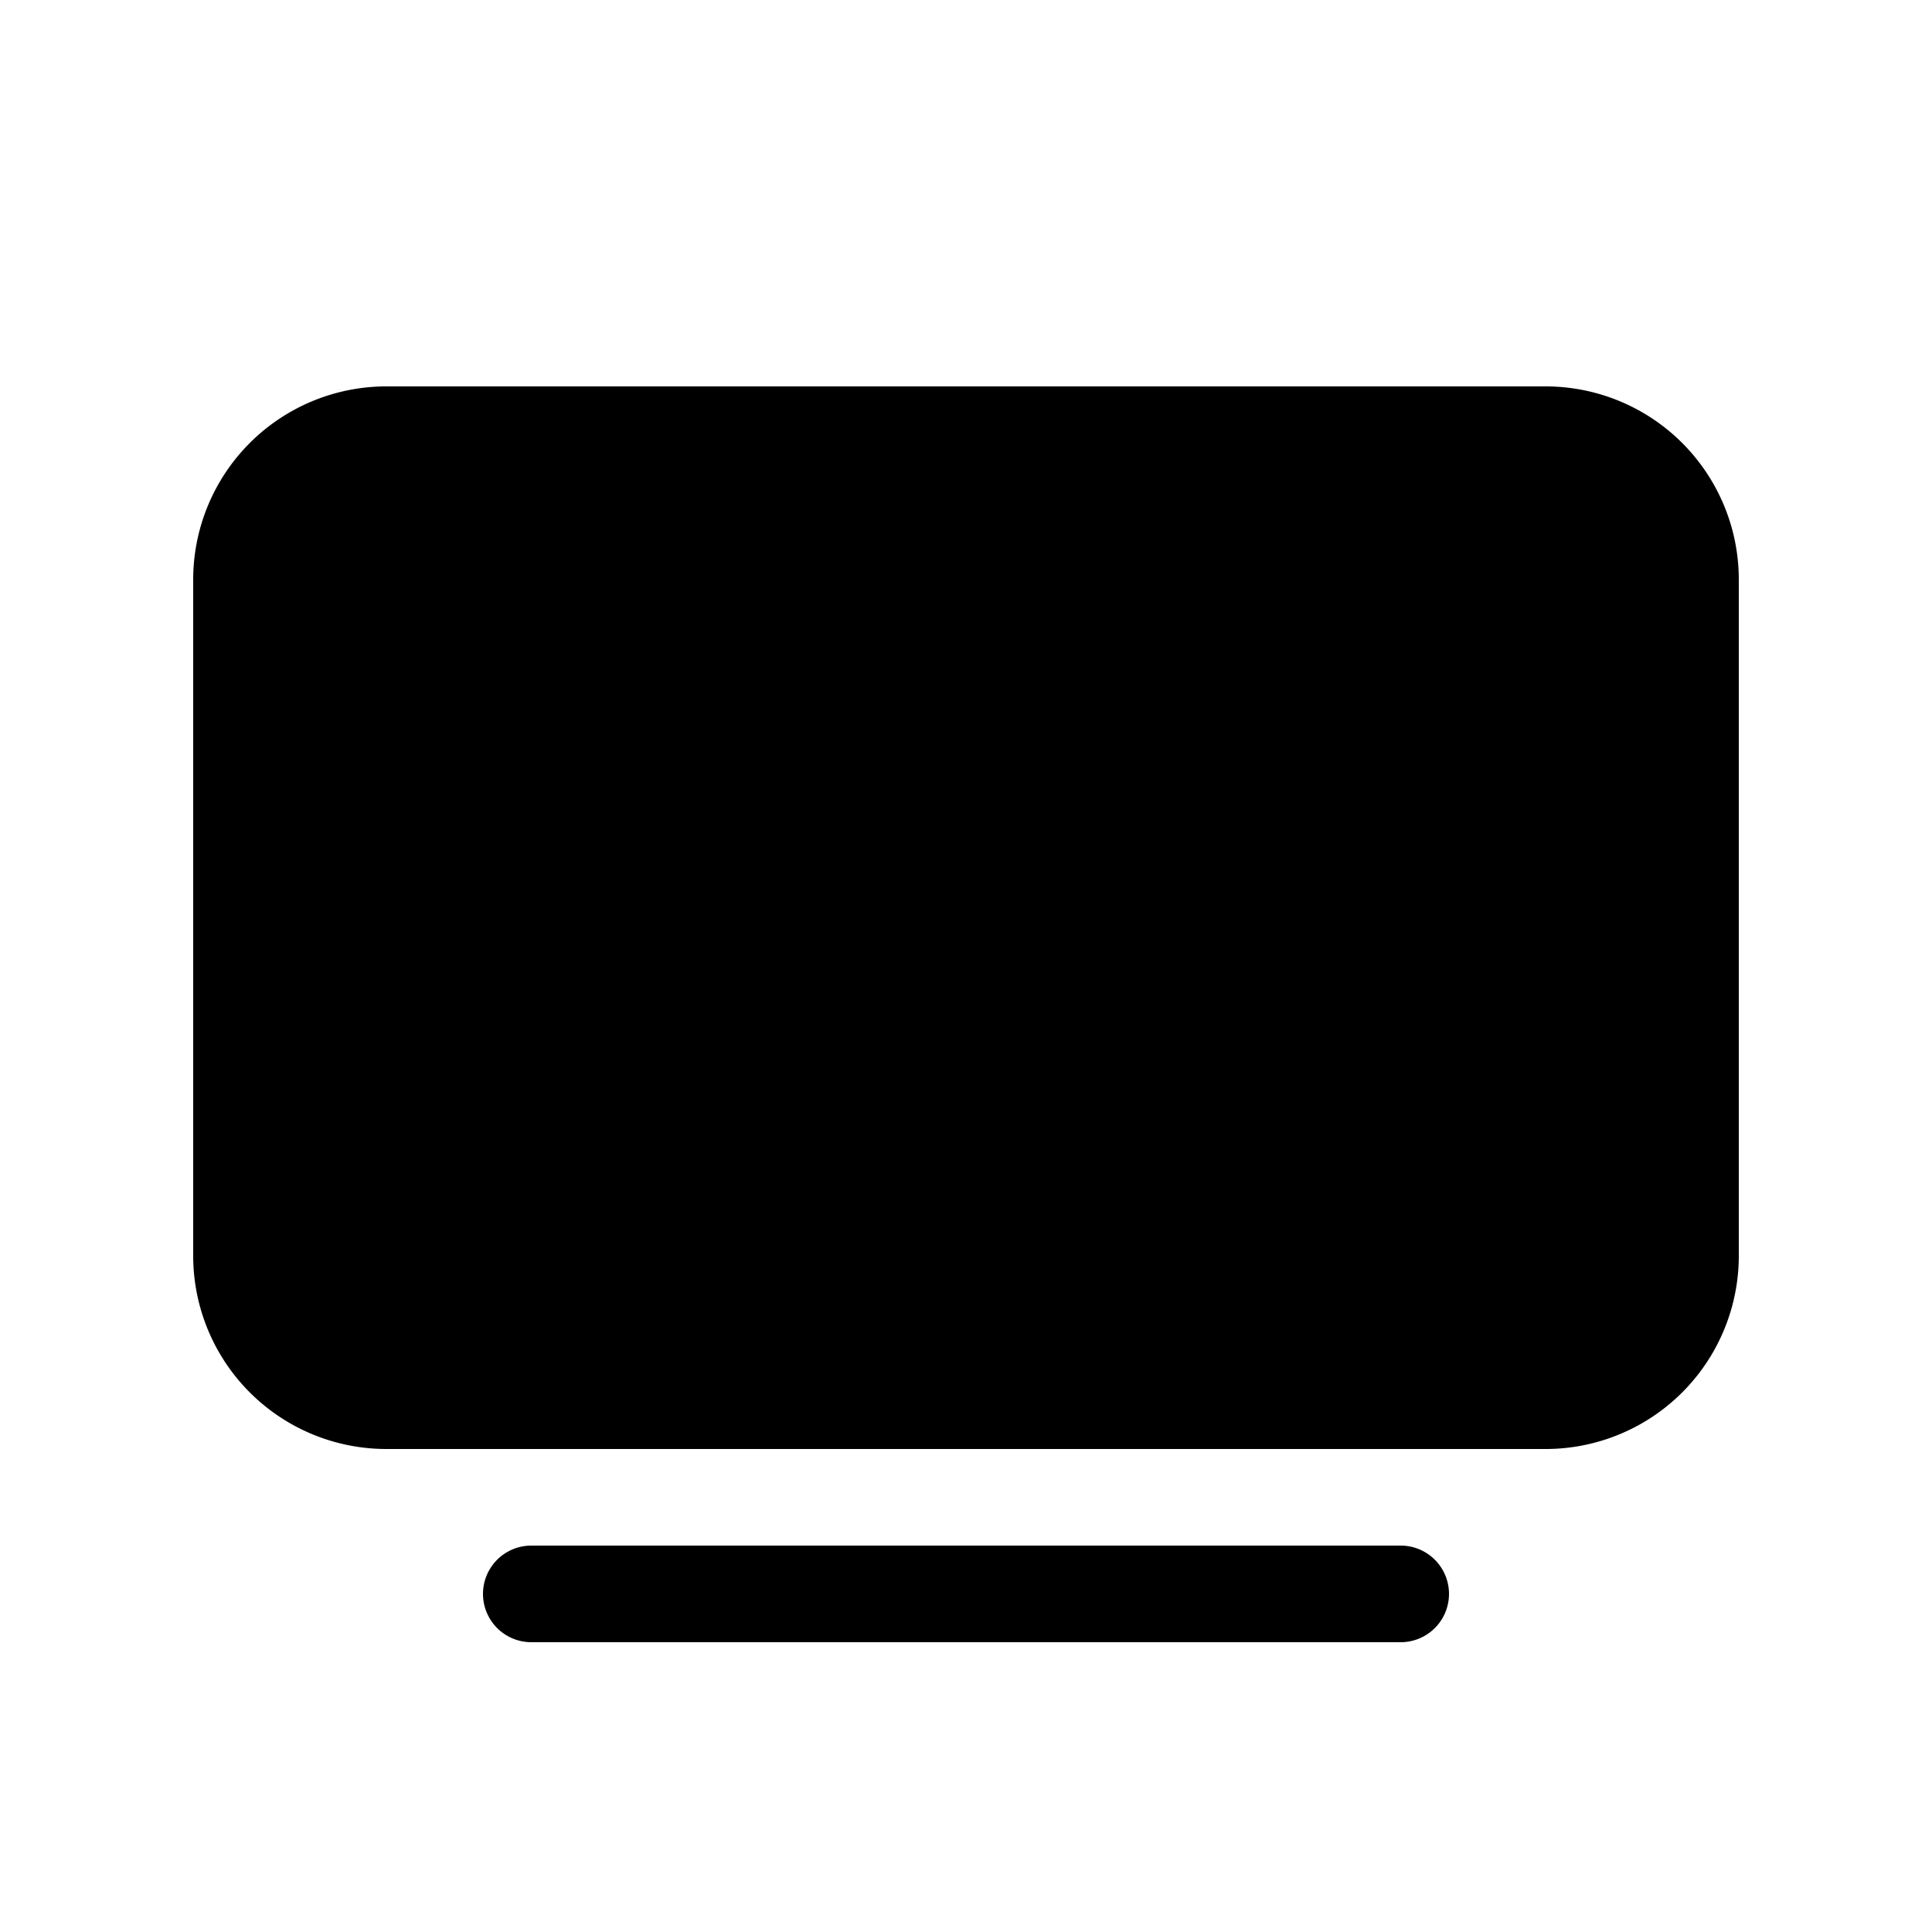 <svg xmlns="http://www.w3.org/2000/svg" viewBox="0 0 20 20"><path fill="currentColor" d="M2 6a2 2 0 0 1 2-2h12a2 2 0 0 1 2 2v7a2 2 0 0 1-2 2H4a2 2 0 0 1-2-2zm3.5 10a.5.5 0 0 0 0 1h9a.5.5 0 0 0 0-1z"/></svg>